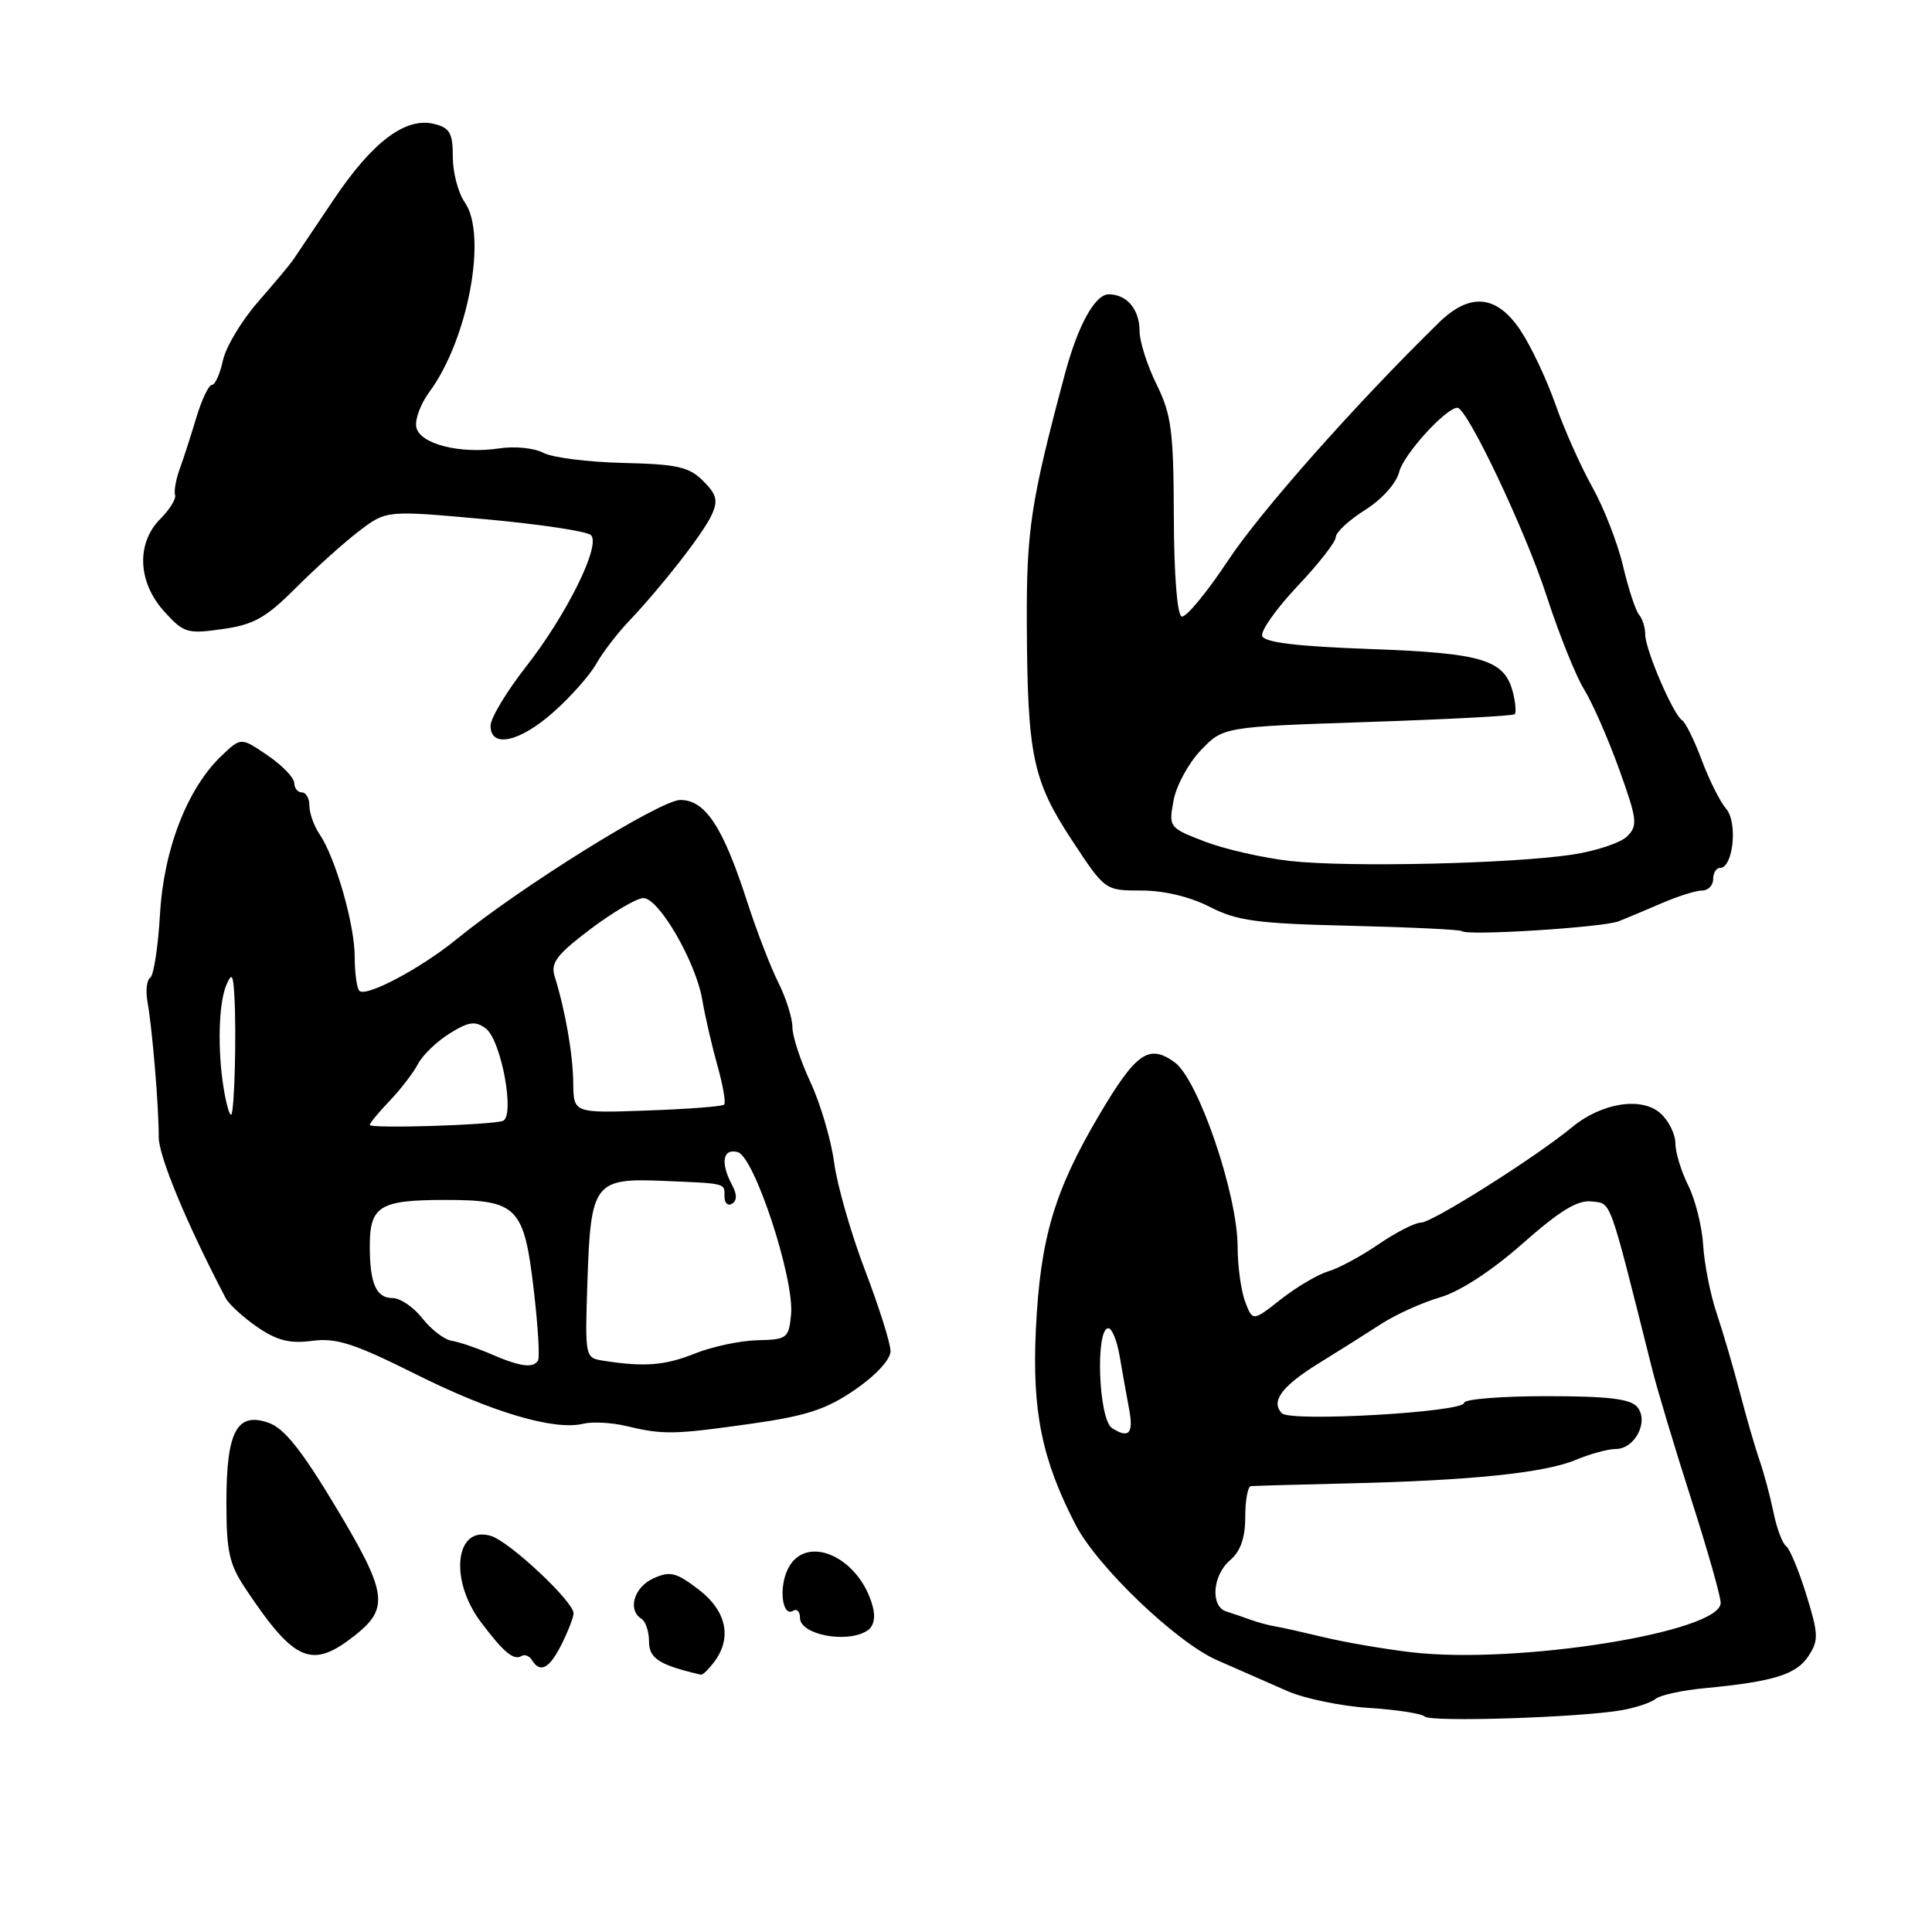 <?xml version="1.0" encoding="UTF-8" standalone="no"?>
<!DOCTYPE svg PUBLIC "-//W3C//DTD SVG 1.1//EN" "http://www.w3.org/Graphics/SVG/1.1/DTD/svg11.dtd" >
<svg xmlns="http://www.w3.org/2000/svg" xmlns:xlink="http://www.w3.org/1999/xlink" version="1.1" viewBox="0 0 256 256">
 <g >
 <path fill="currentColor"
d=" M 214.89 226.61 C 216.76 226.28 218.79 225.60 219.39 225.10 C 220.00 224.60 222.97 223.96 226.00 223.68 C 235.00 222.82 238.03 221.88 239.63 219.44 C 240.99 217.36 240.97 216.56 239.35 211.32 C 238.36 208.12 237.15 205.22 236.67 204.87 C 236.18 204.53 235.42 202.50 234.99 200.37 C 234.55 198.24 233.72 195.15 233.15 193.50 C 232.57 191.85 231.40 187.80 230.54 184.50 C 229.68 181.20 228.29 176.47 227.46 174.00 C 226.63 171.53 225.83 167.47 225.68 165.00 C 225.53 162.53 224.64 158.97 223.71 157.10 C 222.77 155.22 222.00 152.71 222.00 151.50 C 222.00 150.30 221.12 148.51 220.04 147.54 C 217.55 145.28 212.23 146.11 208.28 149.38 C 203.44 153.37 189.78 162.00 188.29 162.00 C 187.50 162.00 184.98 163.29 182.68 164.86 C 180.38 166.44 177.38 168.06 176.00 168.46 C 174.62 168.87 171.81 170.53 169.74 172.15 C 165.99 175.10 165.99 175.10 164.99 172.49 C 164.45 171.05 163.99 167.76 163.99 165.18 C 163.97 158.22 158.79 143.05 155.66 140.77 C 152.24 138.28 150.54 139.47 145.65 147.74 C 139.69 157.83 137.84 164.09 137.26 176.12 C 136.74 186.97 138.04 193.38 142.52 202.04 C 145.38 207.57 155.84 217.59 161.24 219.97 C 164.13 221.25 168.35 223.10 170.62 224.09 C 172.89 225.08 177.74 226.08 181.40 226.31 C 185.07 226.54 188.39 227.06 188.78 227.45 C 189.56 228.22 209.39 227.58 214.89 226.61 Z  M 94.61 220.25 C 97.04 217.04 96.28 213.45 92.56 210.61 C 89.57 208.33 88.79 208.14 86.56 209.15 C 84.00 210.32 83.12 213.34 85.00 214.50 C 85.55 214.84 86.00 216.20 86.00 217.53 C 86.00 219.76 87.37 220.63 92.89 221.91 C 93.10 221.96 93.88 221.21 94.61 220.25 Z  M 74.43 217.85 C 75.29 216.11 76.00 214.28 76.00 213.77 C 76.00 212.22 67.58 204.32 65.09 203.53 C 60.35 202.02 59.46 209.26 63.70 214.91 C 66.74 218.96 68.08 220.07 69.13 219.42 C 69.53 219.17 70.14 219.42 70.49 219.98 C 71.59 221.76 72.81 221.09 74.43 217.85 Z  M 47.14 216.61 C 51.59 213.06 51.27 210.97 44.55 199.78 C 40.01 192.20 37.66 189.25 35.60 188.53 C 31.39 187.05 30.00 189.65 30.00 199.05 C 30.00 205.65 30.36 207.26 32.60 210.61 C 39.08 220.30 41.35 221.23 47.14 216.61 Z  M 114.89 216.09 C 115.77 215.53 116.04 214.36 115.64 212.86 C 113.88 206.30 106.83 203.14 104.43 207.83 C 103.15 210.33 103.64 214.34 105.11 213.43 C 105.60 213.13 106.00 213.55 106.00 214.37 C 106.00 216.60 112.18 217.80 114.89 216.09 Z  M 99.55 188.65 C 106.88 187.61 109.50 186.75 113.30 184.14 C 116.07 182.23 118.00 180.14 118.00 179.04 C 118.00 178.01 116.48 173.20 114.63 168.34 C 112.77 163.48 110.92 157.03 110.52 154.00 C 110.11 150.97 108.70 146.21 107.39 143.40 C 106.08 140.60 105.00 137.32 105.00 136.11 C 105.00 134.91 104.16 132.25 103.14 130.21 C 102.11 128.17 100.26 123.35 99.01 119.50 C 95.81 109.57 93.46 106.00 90.15 106.00 C 87.50 106.00 69.03 117.49 60.50 124.45 C 55.76 128.32 48.50 132.17 47.62 131.29 C 47.28 130.95 47.00 128.91 47.00 126.77 C 47.00 122.52 44.46 113.66 42.34 110.53 C 41.60 109.44 41.00 107.76 41.00 106.78 C 41.00 105.80 40.55 105.00 40.00 105.00 C 39.45 105.00 39.00 104.44 38.99 103.75 C 38.99 103.06 37.40 101.42 35.47 100.10 C 31.94 97.70 31.94 97.70 29.45 100.05 C 24.87 104.35 21.70 112.45 21.20 121.13 C 20.95 125.48 20.36 129.28 19.90 129.56 C 19.44 129.84 19.28 131.30 19.55 132.79 C 20.19 136.40 21.05 146.72 21.03 150.65 C 21.02 153.20 24.73 162.13 29.90 172.00 C 30.33 172.82 32.22 174.55 34.09 175.84 C 36.71 177.63 38.39 178.06 41.36 177.67 C 44.56 177.25 46.90 178.00 55.07 182.08 C 65.21 187.15 73.46 189.59 77.30 188.65 C 78.51 188.36 81.08 188.50 83.00 188.96 C 87.88 190.13 89.30 190.10 99.55 188.65 Z  M 214.50 122.07 C 215.60 121.63 218.20 120.54 220.28 119.64 C 222.37 118.74 224.73 118.00 225.53 118.00 C 226.34 118.00 227.00 117.33 227.00 116.50 C 227.00 115.67 227.41 115.00 227.92 115.00 C 229.66 115.00 230.28 108.97 228.73 107.18 C 227.93 106.26 226.47 103.35 225.49 100.72 C 224.51 98.09 223.33 95.71 222.88 95.43 C 221.71 94.70 218.00 86.07 218.00 84.07 C 218.00 83.15 217.63 81.97 217.18 81.45 C 216.73 80.93 215.78 78.03 215.06 75.00 C 214.35 71.97 212.51 67.25 210.97 64.50 C 209.43 61.75 207.24 56.83 206.10 53.57 C 204.95 50.30 202.89 45.91 201.50 43.82 C 198.35 39.06 194.79 38.71 190.66 42.75 C 179.68 53.49 167.07 67.71 162.73 74.26 C 159.90 78.53 157.13 81.88 156.58 81.69 C 155.98 81.49 155.56 76.14 155.54 68.43 C 155.50 57.09 155.22 54.94 153.25 50.93 C 152.01 48.42 151.00 45.25 151.00 43.88 C 151.00 41.00 149.32 39.00 146.91 39.00 C 145.10 39.00 142.83 43.11 141.12 49.50 C 136.57 66.50 136.00 70.26 136.06 82.72 C 136.14 100.11 136.83 103.40 142.02 111.31 C 146.42 118.00 146.42 118.00 151.25 118.00 C 154.24 118.00 157.69 118.83 160.29 120.16 C 163.91 122.02 166.52 122.38 178.92 122.67 C 186.86 122.86 193.51 123.18 193.71 123.38 C 194.36 124.03 212.43 122.89 214.50 122.07 Z  M 73.38 94.32 C 75.65 92.30 78.17 89.45 79.00 87.97 C 79.83 86.50 81.74 83.99 83.25 82.40 C 87.72 77.68 93.19 70.67 94.31 68.21 C 95.17 66.33 94.97 65.52 93.17 63.73 C 91.31 61.86 89.74 61.51 82.56 61.34 C 77.93 61.23 73.17 60.63 71.99 60.00 C 70.82 59.37 68.20 59.10 66.18 59.41 C 60.97 60.20 55.59 58.83 55.16 56.59 C 54.96 55.58 55.74 53.49 56.89 51.94 C 62.02 45.00 64.61 31.14 61.59 26.82 C 60.71 25.57 60.00 22.86 60.00 20.80 C 60.00 17.65 59.61 16.94 57.56 16.43 C 53.75 15.47 49.37 18.76 44.19 26.48 C 41.61 30.32 39.19 33.92 38.81 34.48 C 38.43 35.04 36.35 37.52 34.19 40.00 C 32.02 42.48 29.93 45.96 29.54 47.75 C 29.16 49.54 28.50 51.00 28.08 51.00 C 27.66 51.00 26.75 52.91 26.04 55.25 C 25.34 57.59 24.35 60.66 23.83 62.09 C 23.31 63.51 23.03 65.09 23.20 65.59 C 23.36 66.09 22.49 67.51 21.25 68.75 C 18.03 71.97 18.24 77.13 21.75 81.01 C 24.33 83.87 24.80 84.02 29.46 83.36 C 33.61 82.78 35.21 81.89 39.20 77.90 C 41.82 75.27 45.60 71.88 47.58 70.37 C 51.19 67.61 51.19 67.61 64.29 68.80 C 71.49 69.45 77.80 70.40 78.31 70.91 C 79.65 72.25 75.09 81.46 69.64 88.42 C 67.09 91.68 65.00 95.17 65.00 96.17 C 65.00 99.19 68.89 98.33 73.38 94.32 Z  M 187.00 218.93 C 183.43 218.51 178.25 217.62 175.50 216.96 C 172.75 216.30 169.82 215.64 169.00 215.51 C 168.18 215.38 166.71 214.99 165.75 214.64 C 164.79 214.29 163.32 213.79 162.50 213.53 C 160.35 212.86 160.65 208.74 163.00 206.73 C 164.38 205.55 165.00 203.78 165.00 201.01 C 165.00 198.80 165.34 196.96 165.75 196.92 C 166.16 196.88 171.90 196.72 178.50 196.56 C 194.77 196.19 204.64 195.18 208.78 193.45 C 210.69 192.65 213.07 192.00 214.09 192.00 C 216.64 192.00 218.52 188.34 216.95 186.44 C 216.04 185.35 213.11 185.00 204.88 185.00 C 198.89 185.00 194.00 185.40 194.00 185.88 C 194.00 187.12 171.04 188.44 169.87 187.27 C 168.32 185.72 169.84 183.66 174.80 180.61 C 177.38 179.02 181.07 176.69 183.00 175.44 C 184.93 174.19 188.43 172.60 190.80 171.91 C 193.46 171.13 197.62 168.42 201.75 164.78 C 206.70 160.41 209.04 158.98 210.90 159.20 C 213.56 159.52 213.10 158.24 218.94 181.50 C 219.63 184.25 221.96 191.98 224.10 198.67 C 226.25 205.36 228.00 211.53 228.00 212.39 C 228.00 216.27 201.02 220.58 187.00 218.93 Z  M 147.35 189.23 C 145.56 188.08 145.11 176.00 146.87 176.00 C 147.35 176.00 148.02 177.69 148.37 179.75 C 148.72 181.81 149.28 184.96 149.62 186.75 C 150.22 189.96 149.58 190.66 147.35 189.23 Z  M 65.05 179.42 C 63.15 178.60 60.81 177.81 59.84 177.66 C 58.88 177.51 57.14 176.18 55.98 174.70 C 54.81 173.21 53.04 172.00 52.03 172.00 C 49.84 172.00 49.00 170.09 49.00 165.12 C 49.00 159.80 50.30 159.00 58.98 159.00 C 68.60 159.00 69.45 159.87 70.75 171.14 C 71.29 175.74 71.53 179.84 71.30 180.25 C 70.69 181.34 68.94 181.11 65.05 179.42 Z  M 80.00 180.31 C 77.50 179.92 77.50 179.92 77.84 169.71 C 78.27 156.75 78.77 156.09 87.82 156.47 C 96.37 156.83 96.00 156.74 96.00 158.56 C 96.00 159.42 96.45 159.84 97.00 159.50 C 97.67 159.08 97.67 158.26 97.00 157.01 C 95.43 154.07 95.77 152.13 97.75 152.66 C 99.96 153.25 105.27 169.43 104.82 174.18 C 104.52 177.33 104.29 177.50 100.37 177.59 C 98.10 177.64 94.38 178.43 92.10 179.34 C 88.12 180.94 85.39 181.15 80.00 180.31 Z  M 49.00 149.06 C 49.00 148.81 50.18 147.38 51.63 145.87 C 53.07 144.36 54.76 142.17 55.38 140.99 C 55.99 139.82 57.88 137.99 59.58 136.94 C 62.09 135.37 62.96 135.25 64.35 136.26 C 66.42 137.78 68.30 147.98 66.61 148.53 C 64.87 149.09 49.00 149.57 49.00 149.06 Z  M 29.65 144.28 C 28.80 139.15 28.96 132.92 30.00 130.50 C 30.72 128.84 30.89 129.09 31.06 132.00 C 31.34 137.05 31.07 147.26 30.64 147.69 C 30.44 147.90 29.99 146.36 29.65 144.28 Z  M 75.96 143.50 C 75.91 139.67 74.92 133.95 73.49 129.35 C 72.94 127.58 73.78 126.48 78.25 123.10 C 81.24 120.85 84.39 119.00 85.25 119.00 C 87.31 119.00 92.21 127.46 93.06 132.50 C 93.43 134.70 94.34 138.62 95.07 141.22 C 95.80 143.81 96.20 146.13 95.95 146.37 C 95.70 146.61 91.11 146.96 85.75 147.15 C 76.00 147.50 76.00 147.50 75.96 143.50 Z  M 171.00 114.09 C 167.43 113.69 162.33 112.54 159.67 111.52 C 154.90 109.69 154.85 109.62 155.50 106.08 C 155.86 104.11 157.49 101.11 159.12 99.41 C 162.09 96.31 162.09 96.31 181.19 95.67 C 191.70 95.32 200.48 94.86 200.70 94.64 C 200.92 94.42 200.82 93.15 200.49 91.82 C 199.39 87.41 196.53 86.54 181.58 86.00 C 171.83 85.65 167.54 85.13 167.25 84.27 C 167.03 83.59 169.13 80.63 171.92 77.67 C 174.72 74.72 177.00 71.79 177.00 71.17 C 177.00 70.54 178.74 68.92 180.87 67.58 C 183.13 66.16 185.02 64.04 185.40 62.53 C 185.98 60.22 191.52 54.11 193.10 54.03 C 194.38 53.97 202.13 70.31 204.94 78.99 C 206.57 84.00 208.79 89.54 209.88 91.31 C 210.98 93.08 213.07 97.84 214.53 101.89 C 216.94 108.58 217.04 109.39 215.61 110.82 C 214.75 111.68 211.44 112.78 208.27 113.25 C 200.11 114.46 178.70 114.94 171.00 114.09 Z "/>
</g>
</svg>